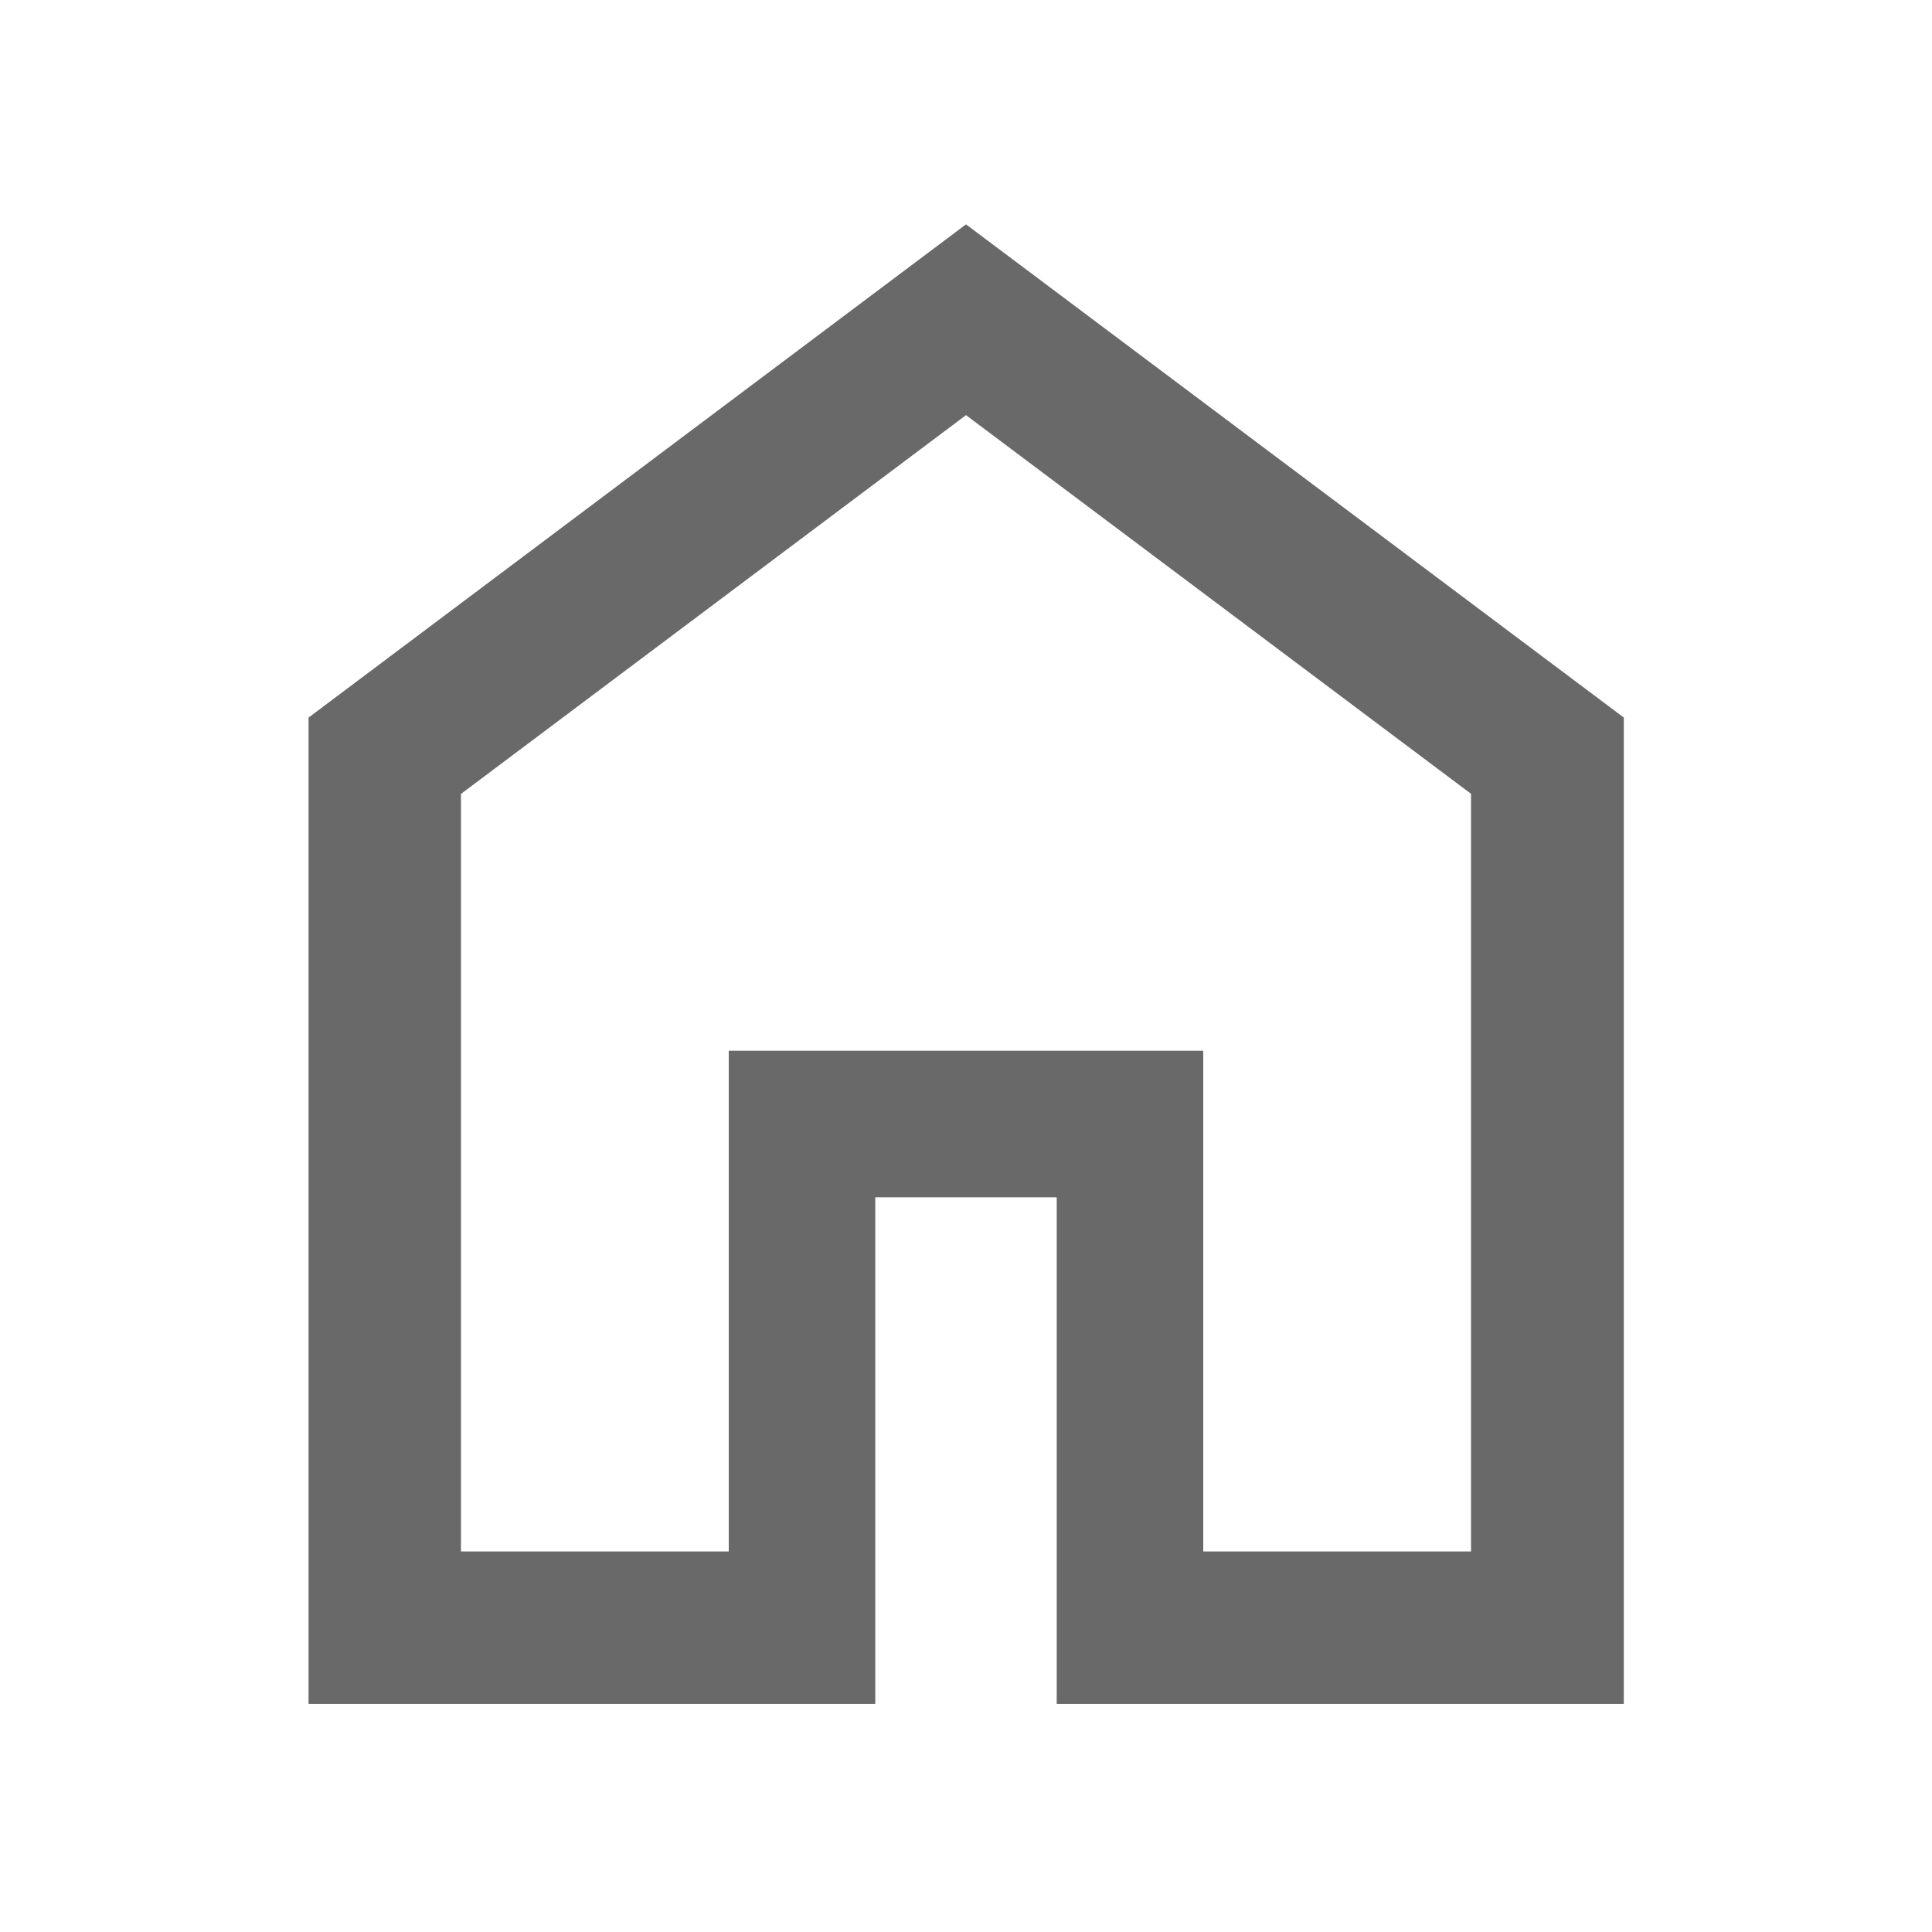 <svg width="40" height="40" viewBox="0 0 40 40" fill="none" xmlns="http://www.w3.org/2000/svg">
<path d="M9.544 32.122H15.088V21.755H24.912V32.122H30.456V16.435L20 8.595L9.544 16.437V32.122ZM6.388 35.279V14.857L20 4.645L33.619 14.856V35.279H21.878V24.789H18.122V35.279H6.388Z" fill="#696969"/>
</svg>
